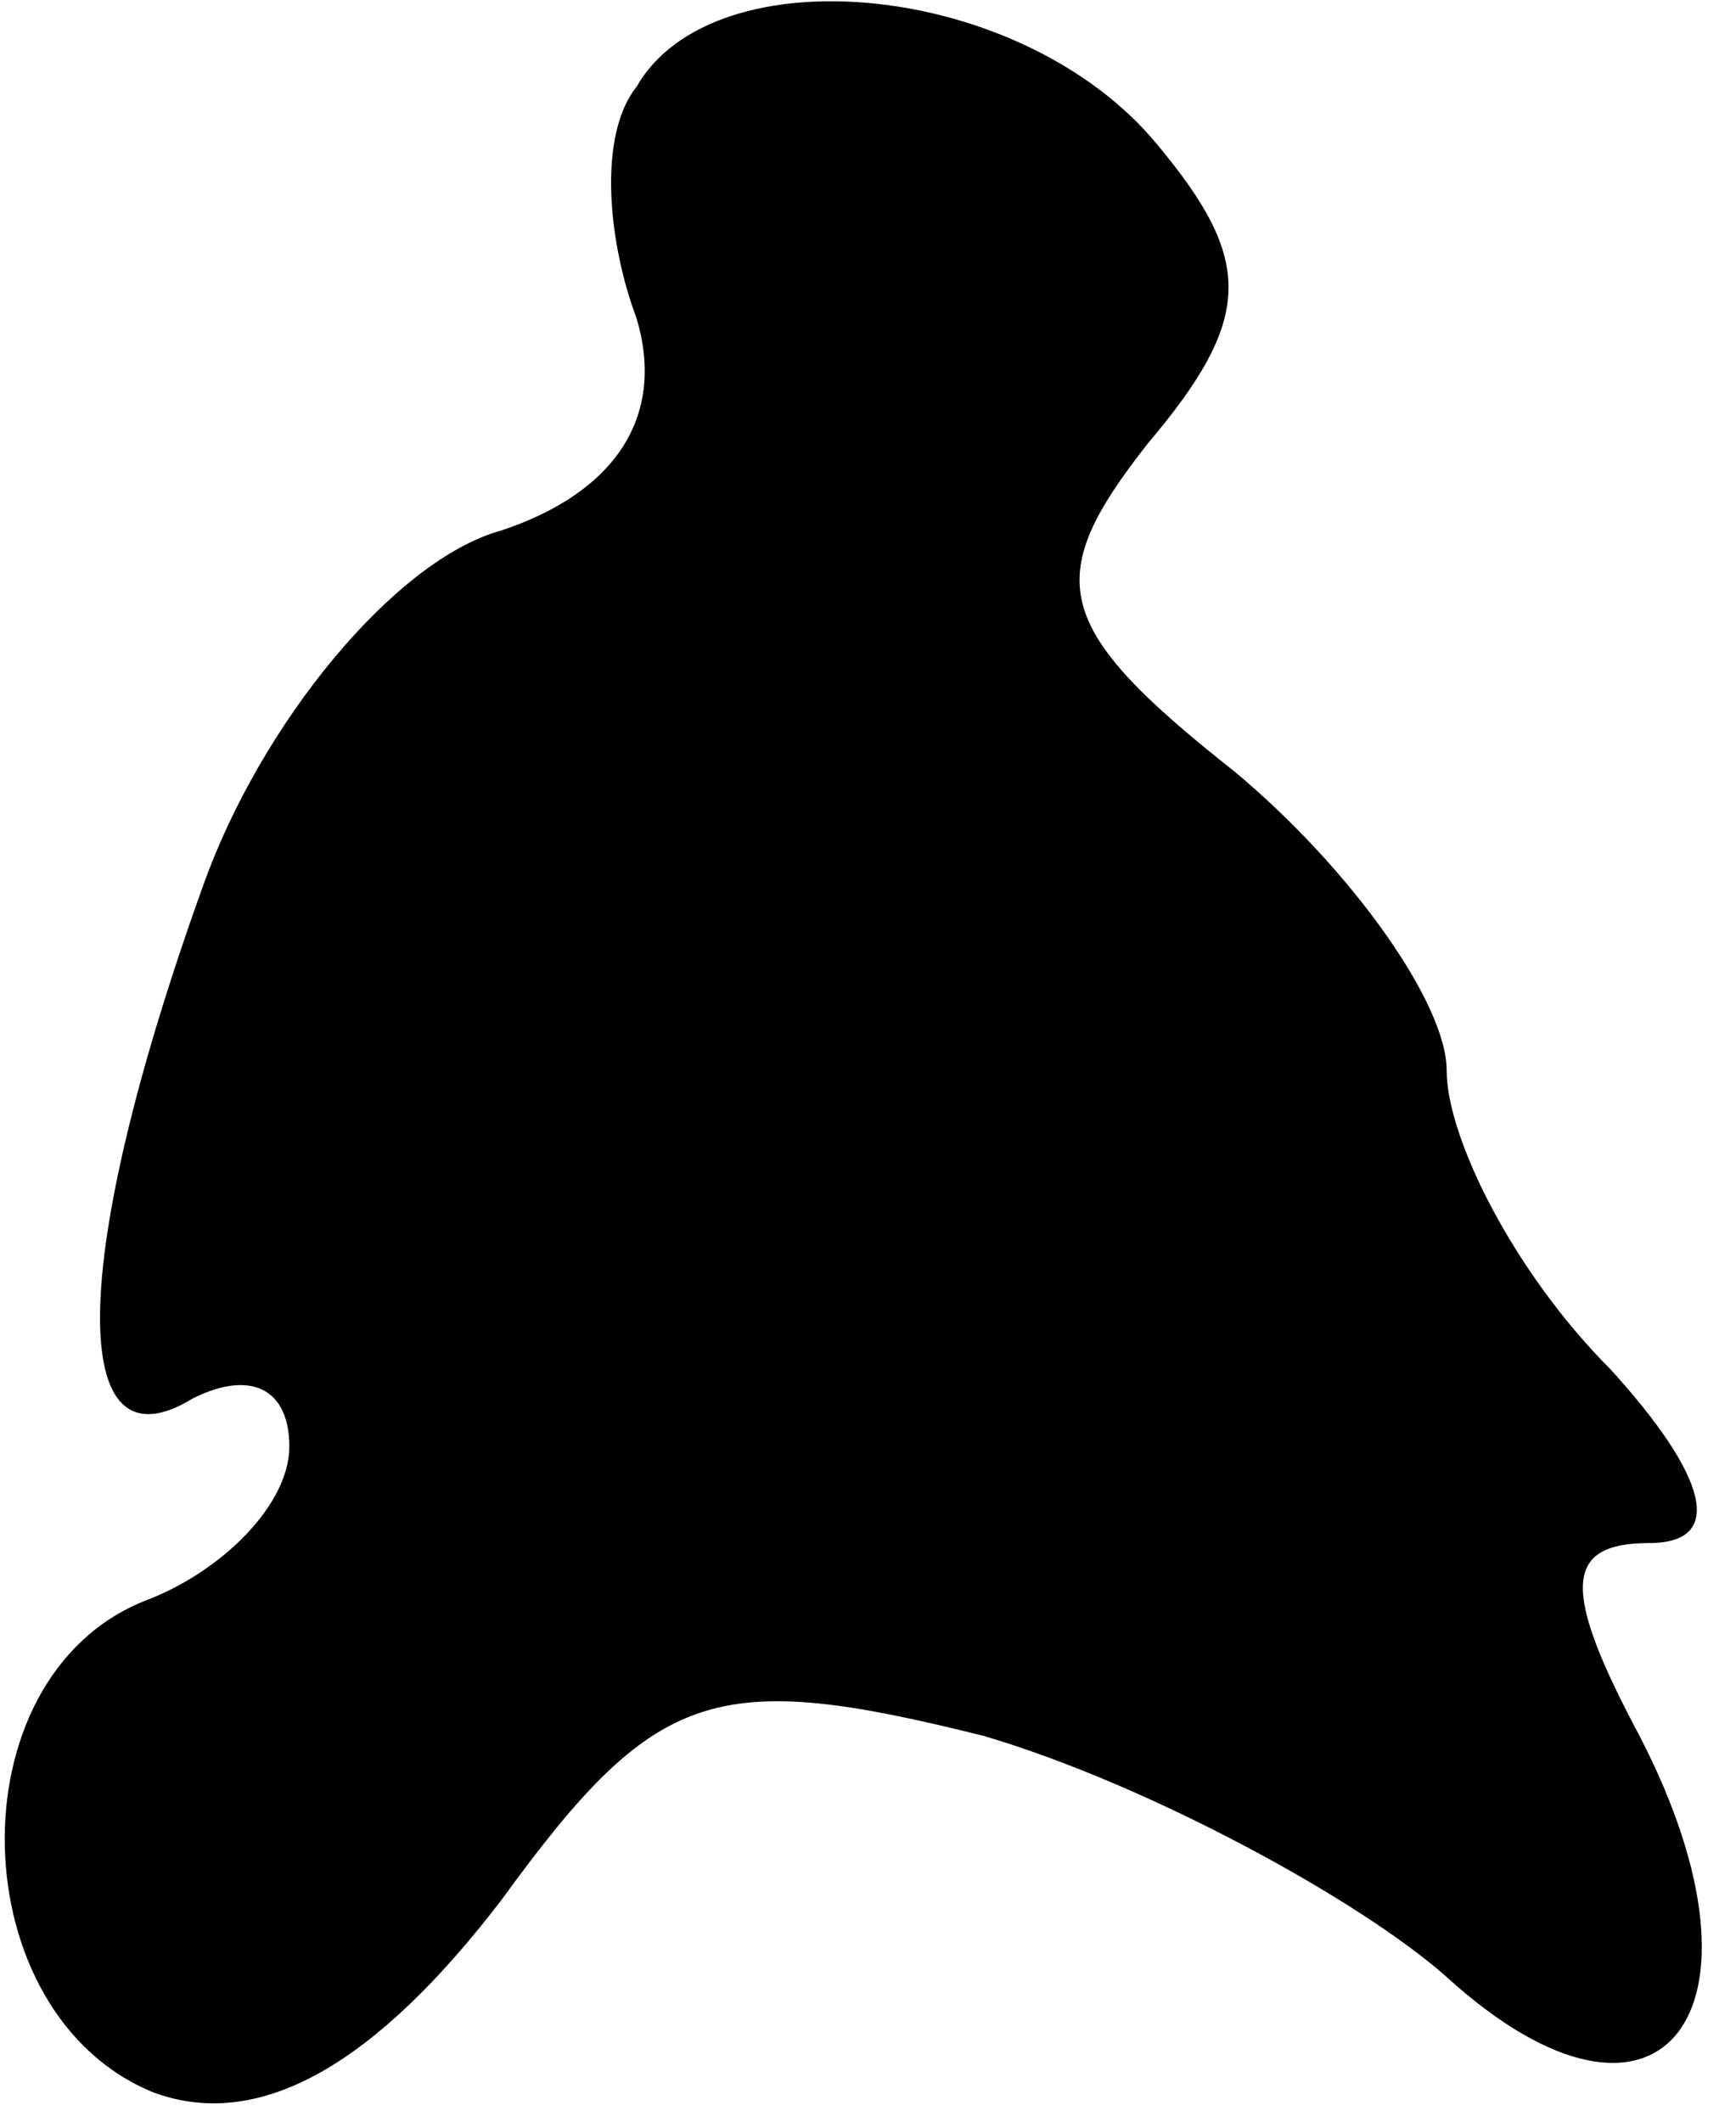 <?xml version="1.0" standalone="no"?>
<!DOCTYPE svg PUBLIC "-//W3C//DTD SVG 20010904//EN"
 "http://www.w3.org/TR/2001/REC-SVG-20010904/DTD/svg10.dtd">
<svg version="1.0" xmlns="http://www.w3.org/2000/svg"
 width="18pt" height="22pt" viewBox="0 0 18 22"
 preserveAspectRatio="xMidYMid meet">
<g transform="translate(0,22) scale(0.1,-0.1)"
fill="#000000" stroke="none">
<path fill="#000000" stroke="none" d="M66 211 c-4 -5 -3 -16 0 -24 3 -10 -2
-18 -14 -22 -11 -3 -25 -20 -31 -37 -14 -39 -14 -61 -1 -53 6 3 10 1 10 -5 0
-6 -7 -13 -15 -16 -20 -8 -19 -43 1 -51 11 -4 23 3 36 20 16 22 22 24 50 17
17 -5 39 -17 48 -25 22 -20 35 -4 20 25 -8 15 -8 20 1 20 8 0 6 7 -4 18 -10
10 -17 24 -17 31 0 7 -10 21 -22 31 -19 15 -20 20 -9 34 11 13 11 19 1 31 -14
17 -46 20 -54 6z"/>
</g>
</svg>
